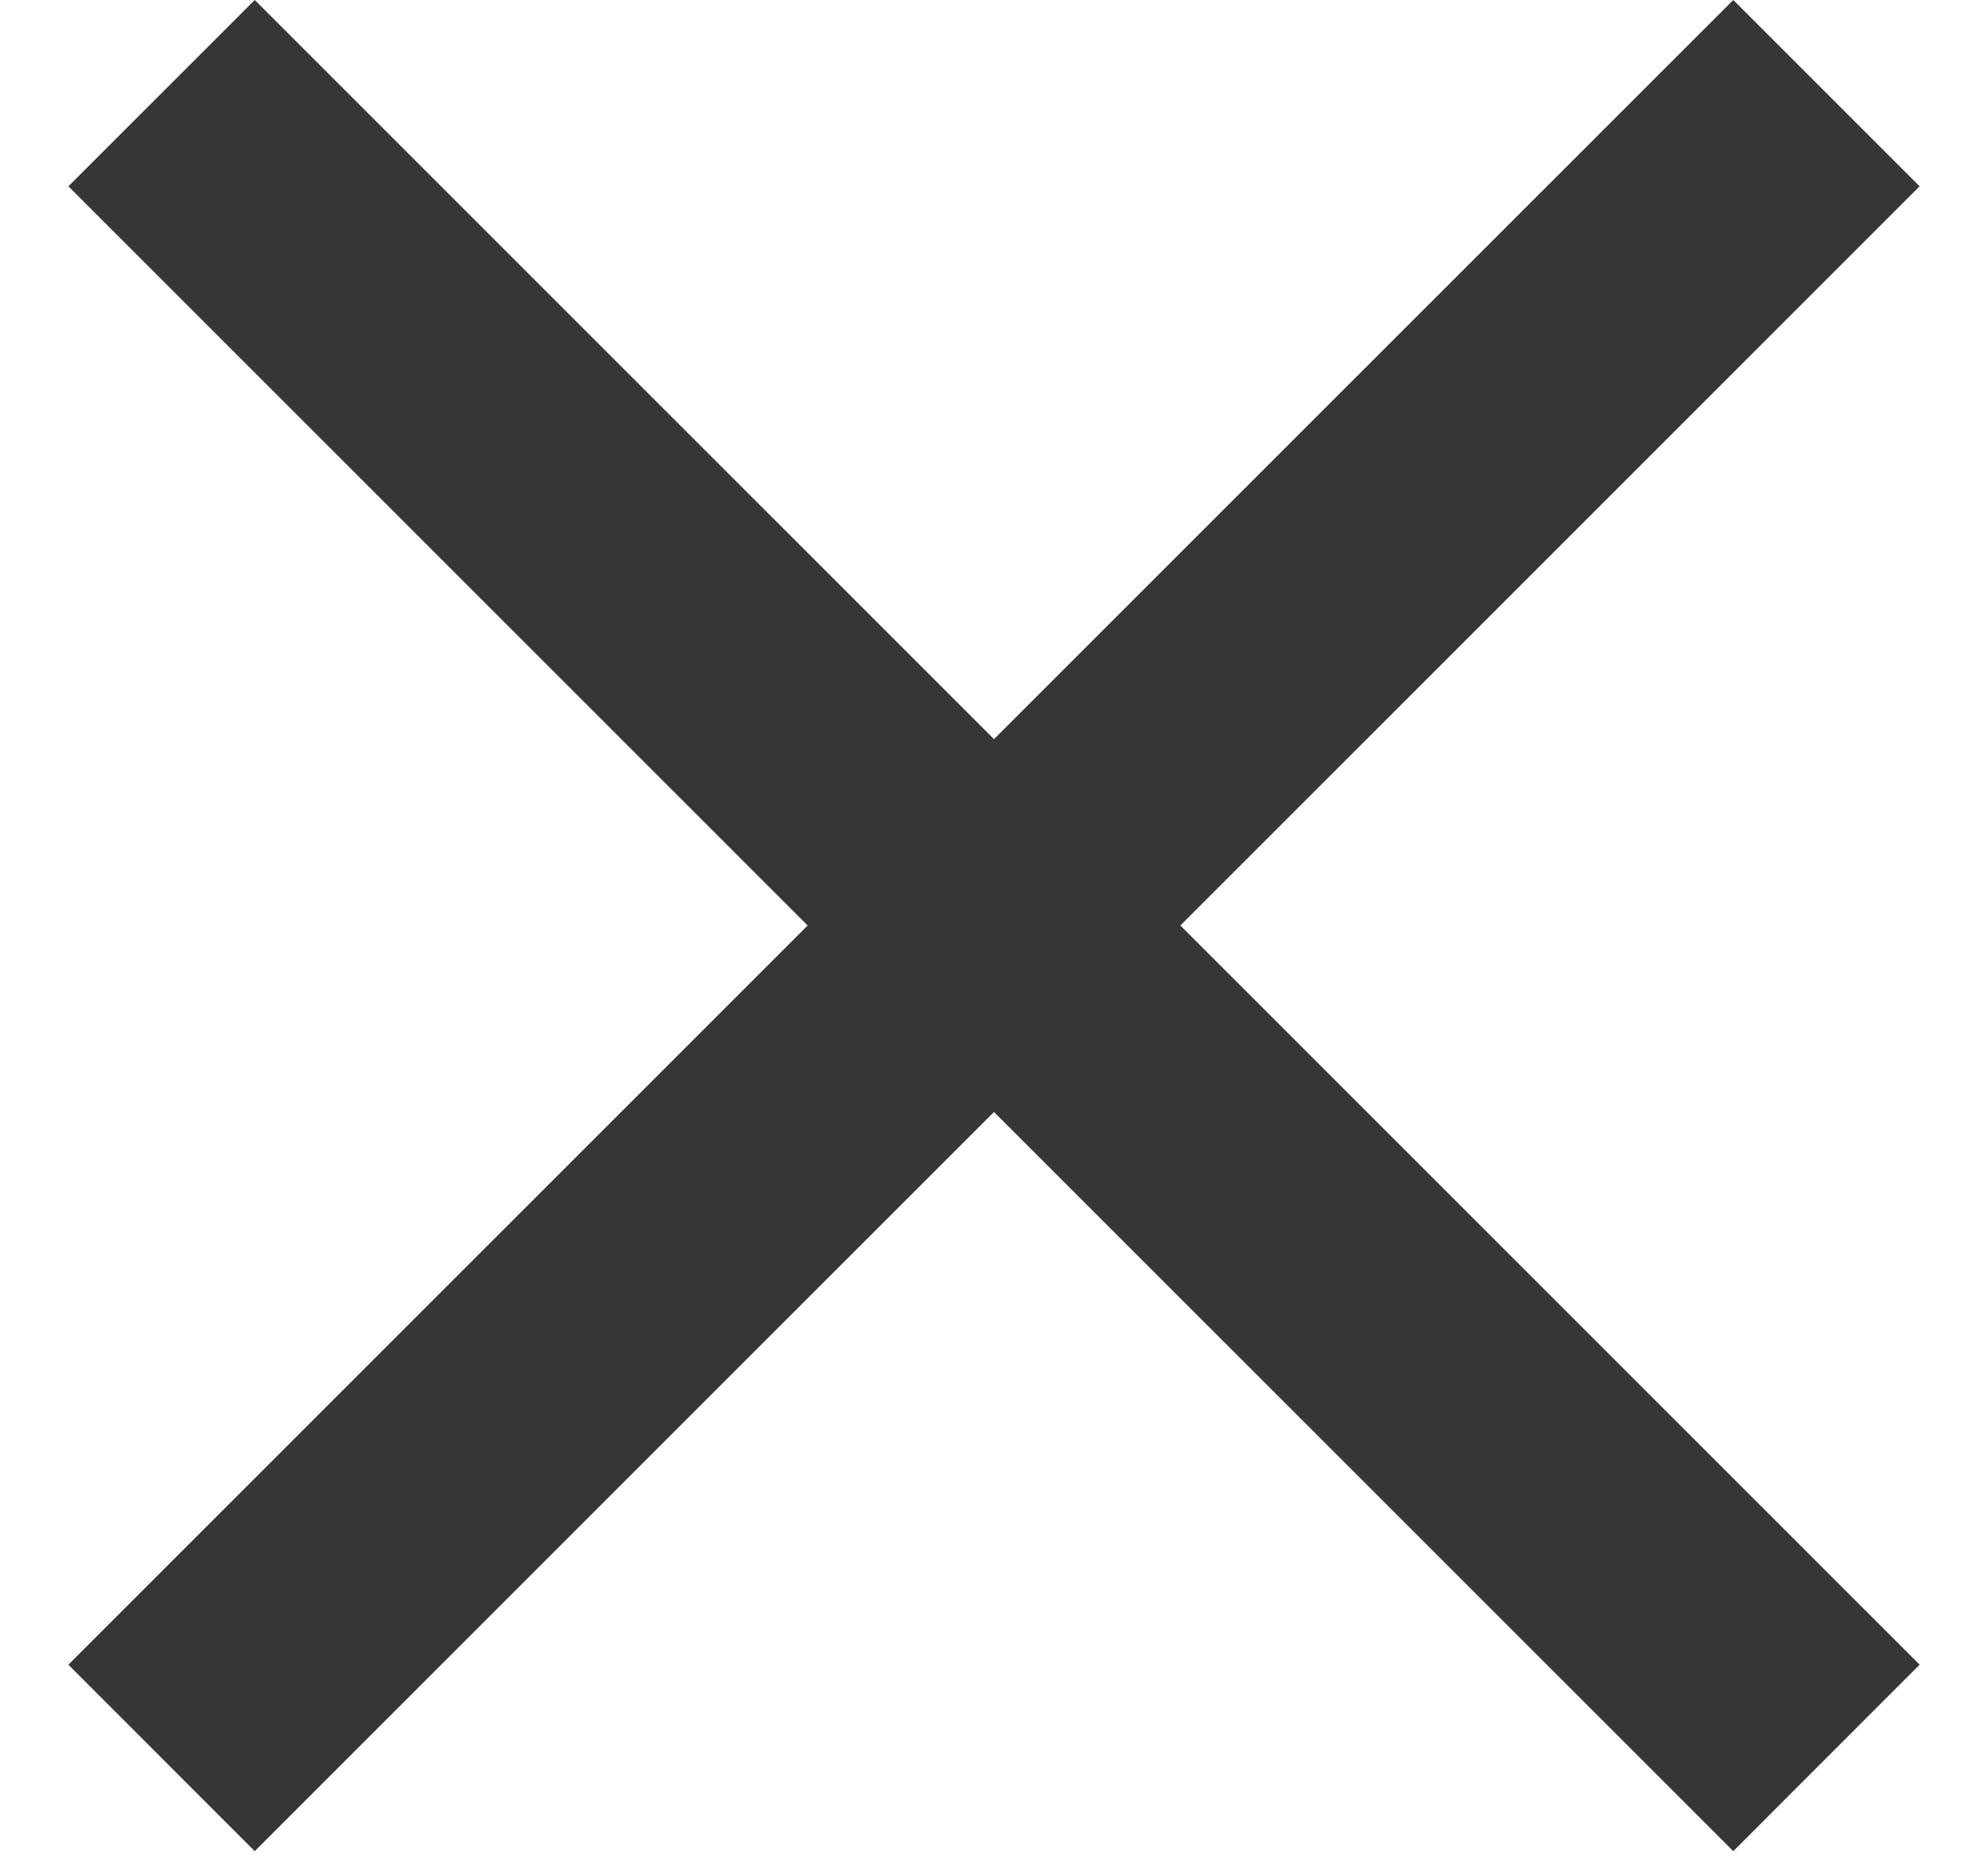 <svg width="15" height="14" viewBox="0 0 15 14" fill="none" xmlns="http://www.w3.org/2000/svg">
<path d="M14.484 1.406L8.906 6.984L14.484 12.562L13.078 13.969L7.5 8.391L1.922 13.969L0.516 12.562L6.094 6.984L0.516 1.406L1.922 0L7.5 5.578L13.078 0L14.484 1.406Z" fill="#353637"/>
</svg>
